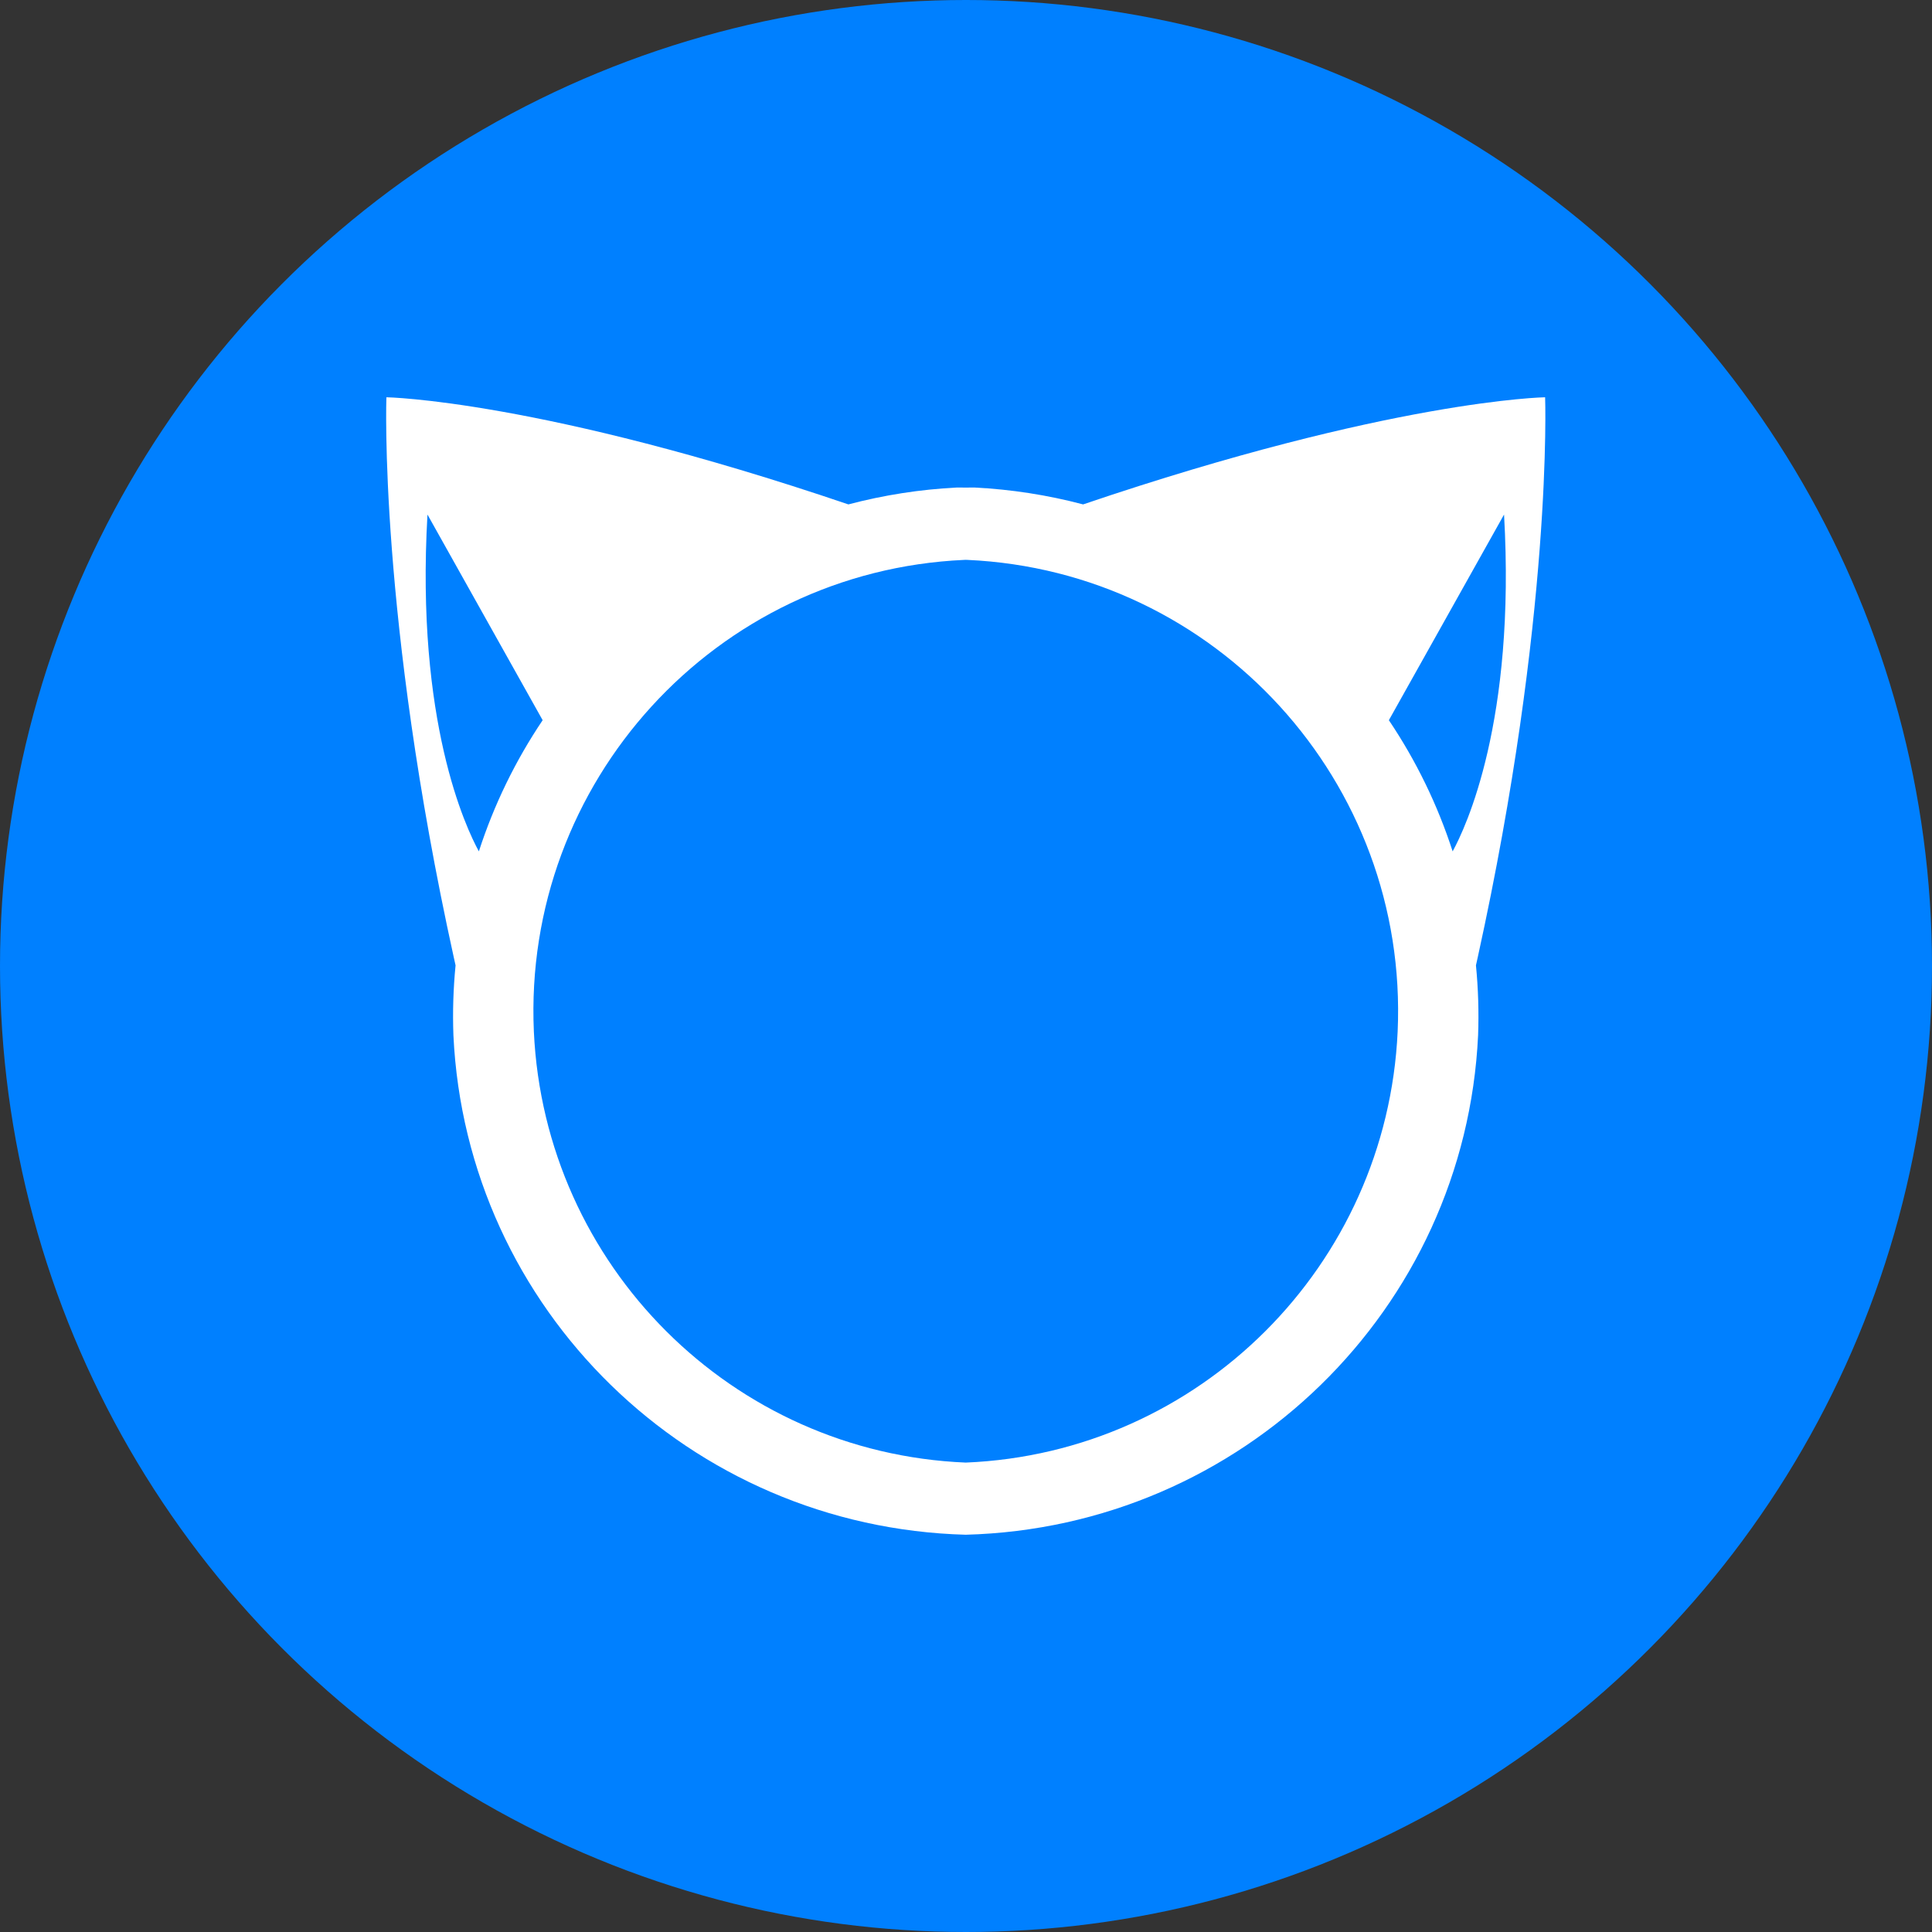 <?xml version="1.0" encoding="UTF-8" standalone="no"?>
<!-- Created with Inkscape (http://www.inkscape.org/) -->

<svg xmlns:dc="http://purl.org/dc/elements/1.1/" xmlns:cc="http://creativecommons.org/ns#" xmlns:rdf="http://www.w3.org/1999/02/22-rdf-syntax-ns#" xmlns:svg="http://www.w3.org/2000/svg" xmlns="http://www.w3.org/2000/svg" xmlns:sodipodi="http://sodipodi.sourceforge.net/DTD/sodipodi-0.dtd" xmlns:inkscape="http://www.inkscape.org/namespaces/inkscape" width="1000" height="1000" viewBox="0 0 1000 1000" version="1.1" id="svg8" inkscape:version="0.92.4 (5da689c313, 2019-01-14)" sodipodi:docname="thumb.svg" inkscape:export-filename="thumb.png" inkscape:export-xdpi="51.84" inkscape:export-ydpi="51.84" style="enable-background:new">
  <rect x="0" y="0" width="1000" height="1000" fill="#333333" stroke="none"/>
  <title id="title6690">Neko Emblem</title>
  <defs id="defs2" />
  <sodipodi:namedview id="base" pagecolor="black" bordercolor="#666666" borderopacity="1.0" inkscape:pageopacity="0" inkscape:pageshadow="2" inkscape:zoom="0.35" inkscape:cx="400" inkscape:cy="560" inkscape:document-units="px" inkscape:current-layer="layer1" showgrid="false" units="px" showguides="true" inkscape:guide-bbox="true">
    <sodipodi:guide position="800,800" orientation="0,1" id="guide837" inkscape:locked="false" inkscape:label="" inkscape:color="rgb(0,0,255)" />
    <sodipodi:guide position="200,800" orientation="1,0" id="guide842" inkscape:locked="false" inkscape:label="" inkscape:color="rgb(0,0,255)" />
    <sodipodi:guide position="200,200" orientation="0,1" id="guide844" inkscape:locked="false" inkscape:label="" inkscape:color="rgb(0,0,255)" />
    <sodipodi:guide position="800,200" orientation="1,0" id="guide846" inkscape:locked="false" inkscape:label="" inkscape:color="rgb(0,0,255)" />
  </sodipodi:namedview>
  <g inkscape:label="Image" inkscape:groupmode="layer" id="layer1" transform="translate(0,41.125)">
    <circle style="fill:#0080ff;fill-opacity:1;stroke:none;stroke-width:25.007;stroke-linecap:butt;stroke-linejoin:round;stroke-miterlimit:4;stroke-dasharray:none;stroke-opacity:1;paint-order:stroke fill markers" id="path825" cx="500" cy="458.875" r="500" />
    <path style="display:inline;opacity:1;fill:white;fill-opacity:1;stroke:none;stroke-width:17.348;stroke-linecap:butt;stroke-linejoin:round;stroke-miterlimit:4;stroke-dasharray:none;stroke-opacity:1;paint-order:markers stroke fill" d="m 200,164.5 c 0,0 -4.111,112.616 34.87,289.868 0.316,1.435 0.618,2.783 0.928,4.171 -1.179,12.012 -1.549,24.089 -1.112,36.15 6.669,141.973 122.315,254.73 265.188,258.561 142.872,-3.831 258.52,-116.588 265.189,-258.561 0.437,-12.061 0.07,-24.138 -1.112,-36.15 0.311,-1.388 0.612,-2.736 0.927,-4.171 38.983,-177.252 34.873,-289.868 34.873,-289.868 0,0 -79.593,1.291 -239.129,55.453 -18.376,-4.851 -37.213,-7.78 -56.2,-8.737 -1.515,0 -3.031,0 -4.548,0.03 -1.517,-0.03 -3.032,-0.03 -4.549,-0.03 -18.986,0.957 -37.823,3.886 -56.199,8.737 C 279.591,165.791 200,164.5 200,164.5 Z m 21.259,60.712 59.616,106.438 c -14.124,20.995 -25.236,43.848 -33.012,67.893 -6.684,-12.191 -32.757,-67.2 -26.604,-174.331 z m 557.231,0 c 6.152,107.131 -19.921,162.14 -26.607,174.331 -7.774,-24.045 -18.885,-46.898 -33.008,-67.893 z m -278.616,23.431 c 0.263,0 0.527,0.03 0.791,0.03 128.791,5.782 228.524,115.089 222.757,244.147 C 717.853,613.972 620.801,710.899 499.874,715.907 378.948,710.899 281.898,613.972 276.327,492.819 270.561,363.762 370.292,254.454 499.085,248.677 c 0.263,0 0.527,-0.03 0.789,-0.03 z" id="path822" inkscape:connector-curvature="0" />
  </g>
</svg>
